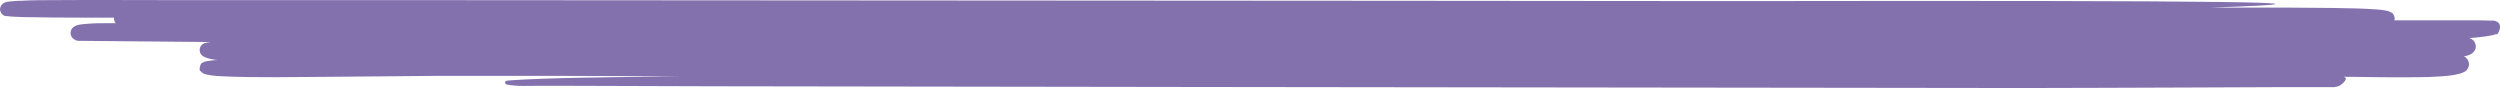 <svg width="710" height="25" viewBox="0 0 710 25" fill="none" xmlns="http://www.w3.org/2000/svg">
<path d="M709.025 6.108C708.777 5.984 708.51 5.9 708.234 5.86C708.111 5.851 707.988 5.851 707.865 5.86H707.291C705.877 5.786 704.615 5.786 703.302 5.773C698.115 5.773 692.979 5.773 687.843 5.773H679.992C680.054 5.562 680.097 5.346 680.12 5.128C679.661 3.315 678.935 3.576 678.743 3.328C678.374 3.182 677.989 3.074 677.596 3.005L676.704 2.856C676.143 2.782 675.595 2.732 675.047 2.682C670.727 2.372 666.534 2.322 662.303 2.26L649.673 2.161H627.727C674.041 0.597 635.169 0.088 491.818 0.312L394.768 0.225L119.624 0.039H50.153C38.428 0.039 26.677 -0.048 14.888 0.039C11.944 0.039 9 0.039 5.967 0.225C5.228 0.225 4.476 0.225 3.699 0.349C3.304 0.349 2.921 0.349 2.424 0.473C2.107 0.505 1.795 0.572 1.494 0.672C1.404 0.698 1.319 0.736 1.239 0.783C1.077 0.86 0.923 0.951 0.78 1.056C0.522 1.271 0.317 1.54 0.182 1.843C0.048 2.147 -0.014 2.476 0.003 2.807C0.309 4.184 1.277 4.47 1.086 4.395C1.219 4.469 1.36 4.527 1.507 4.569H1.71H1.965C2.781 4.682 3.602 4.748 4.425 4.768L6.655 4.855C12.569 4.991 18.419 4.991 24.268 5.016H32.387C32.325 5.446 32.414 5.884 32.642 6.257L32.846 6.592H30.055C28.334 6.592 26.613 6.592 24.842 6.754L23.465 6.865C22.909 6.928 22.359 7.036 21.822 7.188C21.556 7.276 21.303 7.397 21.07 7.548C20.68 7.789 20.378 8.142 20.204 8.558C20.031 8.974 19.995 9.432 20.101 9.869C20.356 10.688 20.611 10.949 21.541 11.446C21.811 11.528 22.088 11.582 22.369 11.607C22.943 11.607 23.325 11.607 23.759 11.607L60.323 11.942H59.762L58.921 12.054L58.373 12.19C57.938 12.293 57.541 12.513 57.226 12.823C57.031 13.047 56.885 13.306 56.798 13.587C56.71 13.867 56.683 14.162 56.718 14.453C56.752 14.744 56.848 15.025 56.999 15.279C57.15 15.532 57.353 15.753 57.596 15.927C57.8 16.059 58.018 16.171 58.246 16.262L59.125 16.584C60.04 16.825 60.973 16.991 61.916 17.081H61.126C60.45 17.143 59.788 17.205 59.061 17.317L58.475 17.428C58.103 17.493 57.75 17.637 57.443 17.85C57.073 17.639 56.232 20.023 57.022 20.246C57.222 20.51 57.484 20.723 57.787 20.867C58.041 20.995 58.311 21.091 58.59 21.152C59.962 21.433 61.356 21.599 62.757 21.649C68.034 21.922 73.208 21.909 78.42 21.922L93.994 21.81L125.117 21.537C135.478 21.537 145.878 21.537 156.252 21.537L194.001 21.674H192.243C172.246 21.959 156.468 22.058 145.495 22.778L144.463 22.865L143.915 22.94H143.8C143.689 22.979 143.592 23.047 143.52 23.138C143.458 23.272 143.442 23.421 143.474 23.564C143.507 23.707 143.585 23.836 143.698 23.933L143.851 23.995H143.915C145.409 24.282 146.929 24.419 148.452 24.404C155.143 24.305 163.249 24.404 172.361 24.404L202.362 24.503L338.079 24.702L527.388 24.938L574.734 25C590.525 25 606.328 24.888 622.119 24.851L645.824 24.752H657.677C658.658 24.752 659.639 24.752 660.646 24.752H662.163H662.978C663.532 24.679 664.07 24.519 664.571 24.28C666.687 22.666 666.445 22.083 665.616 21.798C672.651 21.884 679.776 22.021 687.091 21.922C688.926 21.922 690.774 21.835 692.66 21.723C693.604 21.661 694.547 21.599 695.528 21.487L697.019 21.276C697.567 21.165 698.115 21.053 698.663 20.904C699.004 20.799 699.336 20.67 699.657 20.519C700.042 20.357 700.379 20.105 700.64 19.786C700.901 19.467 701.077 19.09 701.153 18.689C701.228 18.287 701.201 17.874 701.074 17.485C700.946 17.097 700.722 16.745 700.422 16.46C700.229 16.278 700.005 16.131 699.759 16.026L700.167 15.927L700.792 15.753L701.11 15.666L701.607 15.442C701.862 15.207 702.041 15.443 702.882 14.263C703.028 13.963 703.112 13.638 703.127 13.306C703.142 12.974 703.088 12.643 702.969 12.331C702.85 12.02 702.669 11.735 702.435 11.493C702.201 11.252 701.919 11.058 701.607 10.924L701.276 10.813C702.754 10.713 704.245 10.577 705.787 10.353C706.476 10.229 707.138 10.18 707.852 9.993L708.464 9.832C708.591 9.832 708.731 9.745 708.974 9.633C708.961 10.564 711.255 7.126 709.025 6.108ZM707.177 6.021C707.138 5.947 707.126 5.922 707.177 6.021V6.021Z" fill="#8371AE"/>
</svg>

